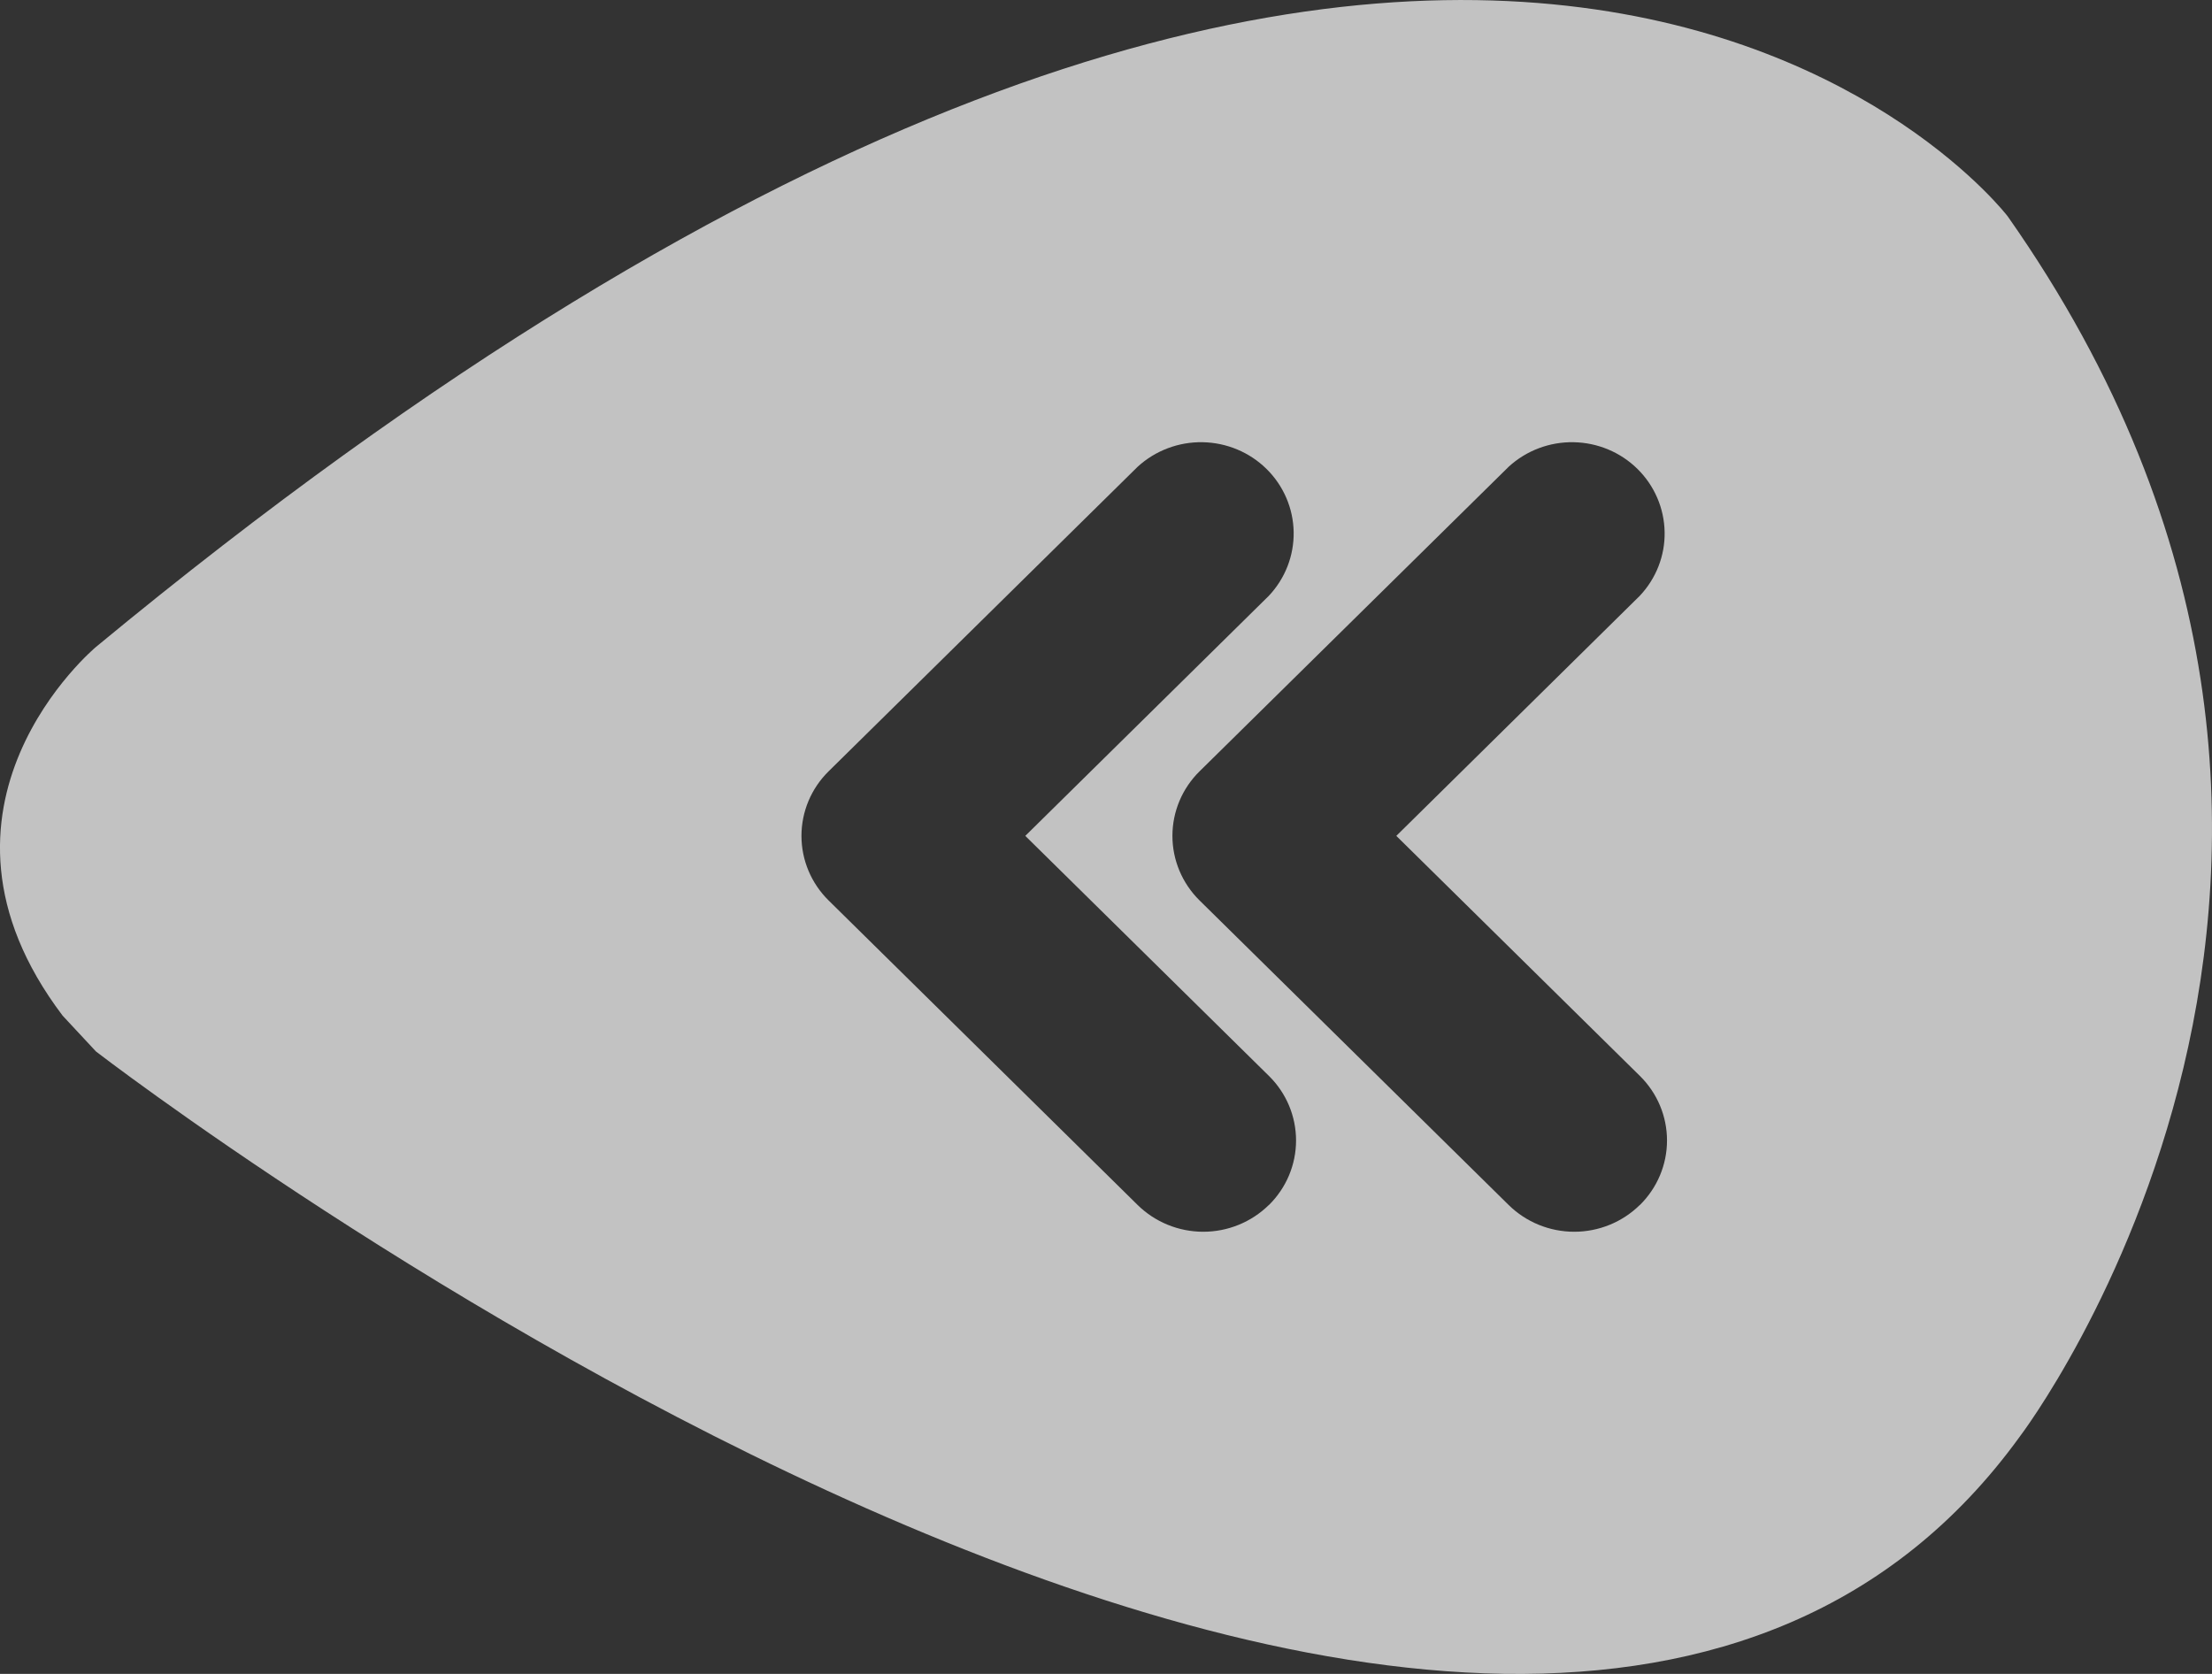 <svg width="37" height="28" viewBox="0 0 37 28" fill="none" xmlns="http://www.w3.org/2000/svg">
<rect x="0" y="0" width="37" height="28" fill="#333333" stroke="none"/>
<path fill-rule="evenodd" clip-rule="evenodd" d="M1.048 16.99L1.606 17.589C1.606 17.589 25.251 35.822 33.785 24.03C33.785 24.03 41.152 14.385 33.582 3.618C33.582 3.618 24.581 -8.174 1.606 10.821C1.606 10.821 -1.601 13.491 1.048 16.99ZM27.428 20.157C27.137 20.443 26.743 20.604 26.332 20.604C25.921 20.604 25.527 20.443 25.236 20.157L20.065 15.062C19.774 14.775 19.611 14.387 19.611 13.982C19.611 13.577 19.774 13.188 20.065 12.902L25.236 7.807C25.53 7.537 25.919 7.39 26.321 7.397C26.723 7.404 27.106 7.564 27.39 7.844C27.674 8.124 27.837 8.502 27.844 8.898C27.852 9.294 27.702 9.677 27.428 9.967L23.356 13.982L27.43 17.997C27.721 18.283 27.884 18.672 27.884 19.077C27.884 19.482 27.721 19.87 27.43 20.157H27.428ZM21.223 20.157C20.932 20.443 20.538 20.604 20.127 20.604C19.716 20.604 19.321 20.443 19.03 20.157L13.86 15.062C13.569 14.775 13.406 14.387 13.406 13.982C13.406 13.577 13.569 13.188 13.86 12.902L19.03 7.807C19.325 7.537 19.714 7.39 20.116 7.397C20.517 7.404 20.901 7.564 21.185 7.844C21.469 8.124 21.632 8.502 21.639 8.898C21.646 9.294 21.497 9.677 21.223 9.967L17.15 13.982L21.225 17.997C21.516 18.283 21.679 18.672 21.679 19.077C21.679 19.482 21.516 19.87 21.225 20.157H21.223Z" fill="white" fill-opacity="0.7"/>
</svg>
